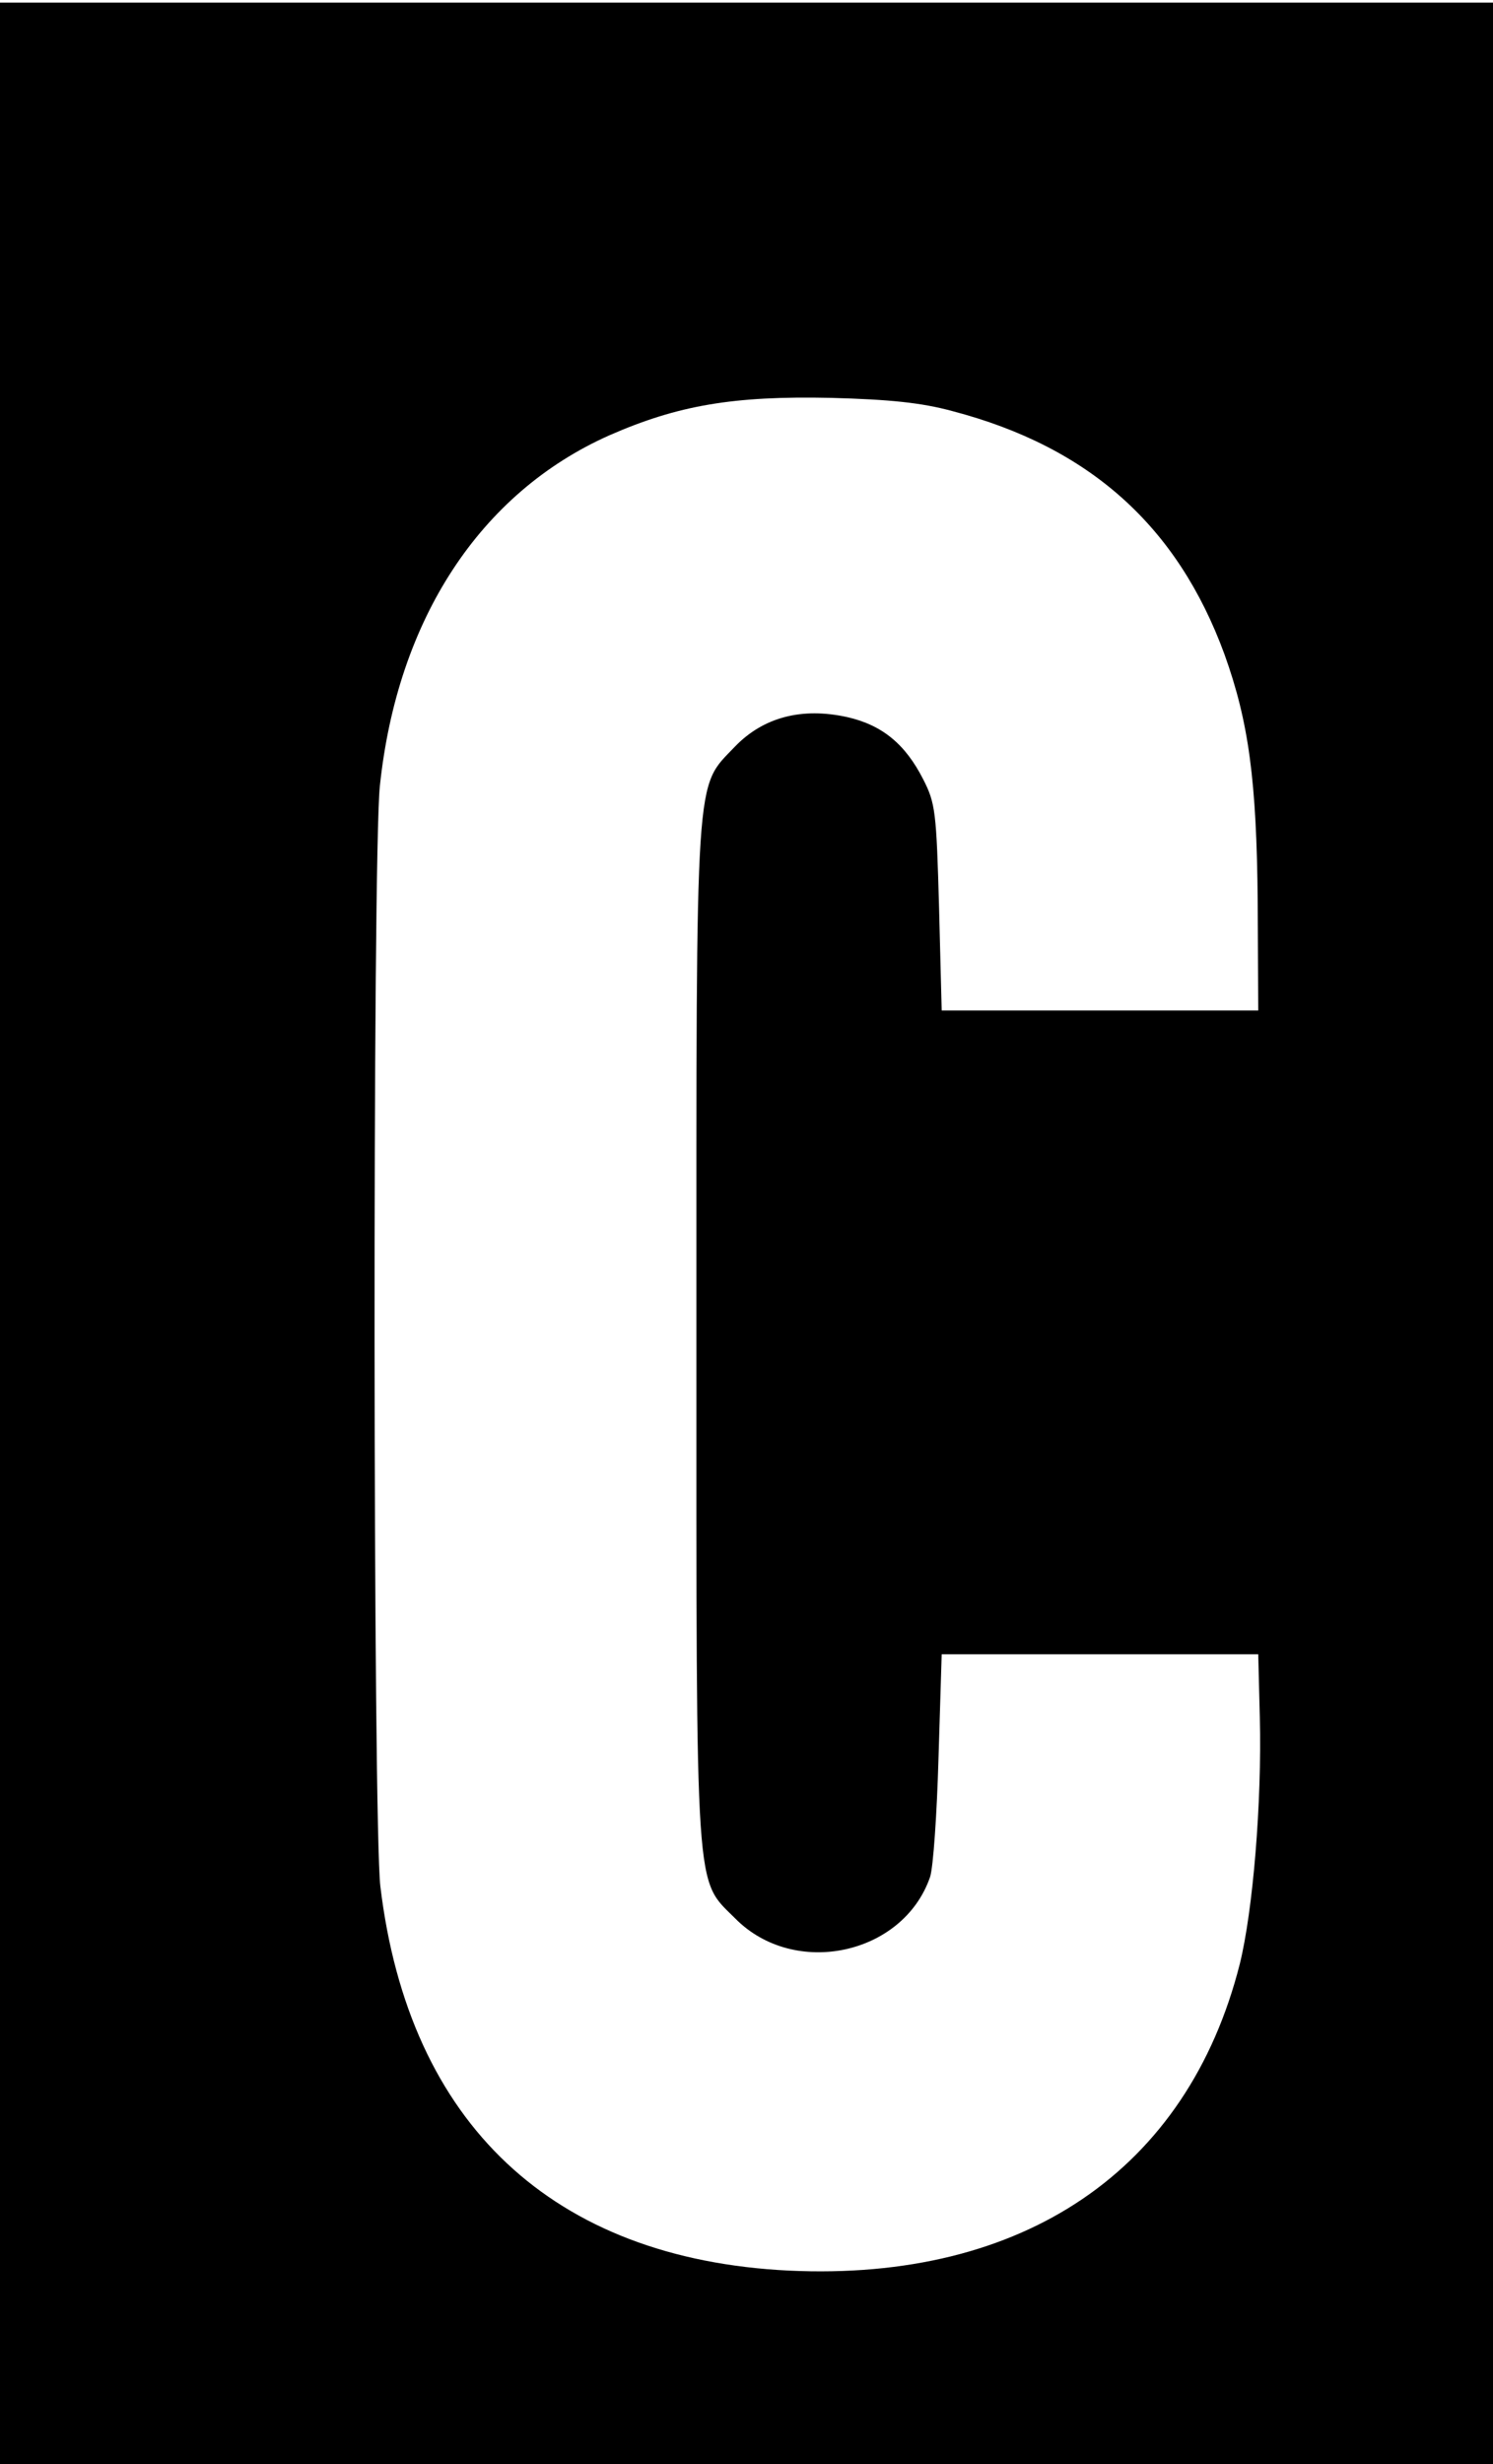 <?xml version="1.0" standalone="no"?>
<!DOCTYPE svg PUBLIC "-//W3C//DTD SVG 20010904//EN"
 "http://www.w3.org/TR/2001/REC-SVG-20010904/DTD/svg10.dtd">
<svg version="1.0" xmlns="http://www.w3.org/2000/svg"
 width="283pt" height="467pt" viewBox="0 0 283 467"
 preserveAspectRatio="xMidYMid meet">
<g transform="translate(0,467) scale(0.1,-0.1)"
fill="#000000" stroke="none">
<path d="M0 2333 l0 -2333 1415 0 1415 0 0 2333 0 2332 -1415 0 -1415 0 0
-2332z m1805 1558 c260 -68 427 -218 516 -461 46 -128 61 -239 63 -470 l1
-205 -300 0 -300 0 -5 195 c-5 182 -7 198 -30 243 -34 67 -78 103 -144 118
-86 19 -159 0 -213 -56 -76 -80 -73 -30 -73 -1112 0 -1083 -3 -1032 74 -1109
112 -113 318 -69 369 79 6 18 13 120 16 227 l6 195 300 0 300 0 3 -120 c4
-161 -13 -366 -38 -467 -99 -391 -410 -602 -855 -581 -447 22 -720 278 -774
728 -14 117 -15 1951 -1 2085 33 316 190 556 435 665 130 57 235 75 420 71
111 -3 171 -9 230 -25z"/>
</g>
</svg>

